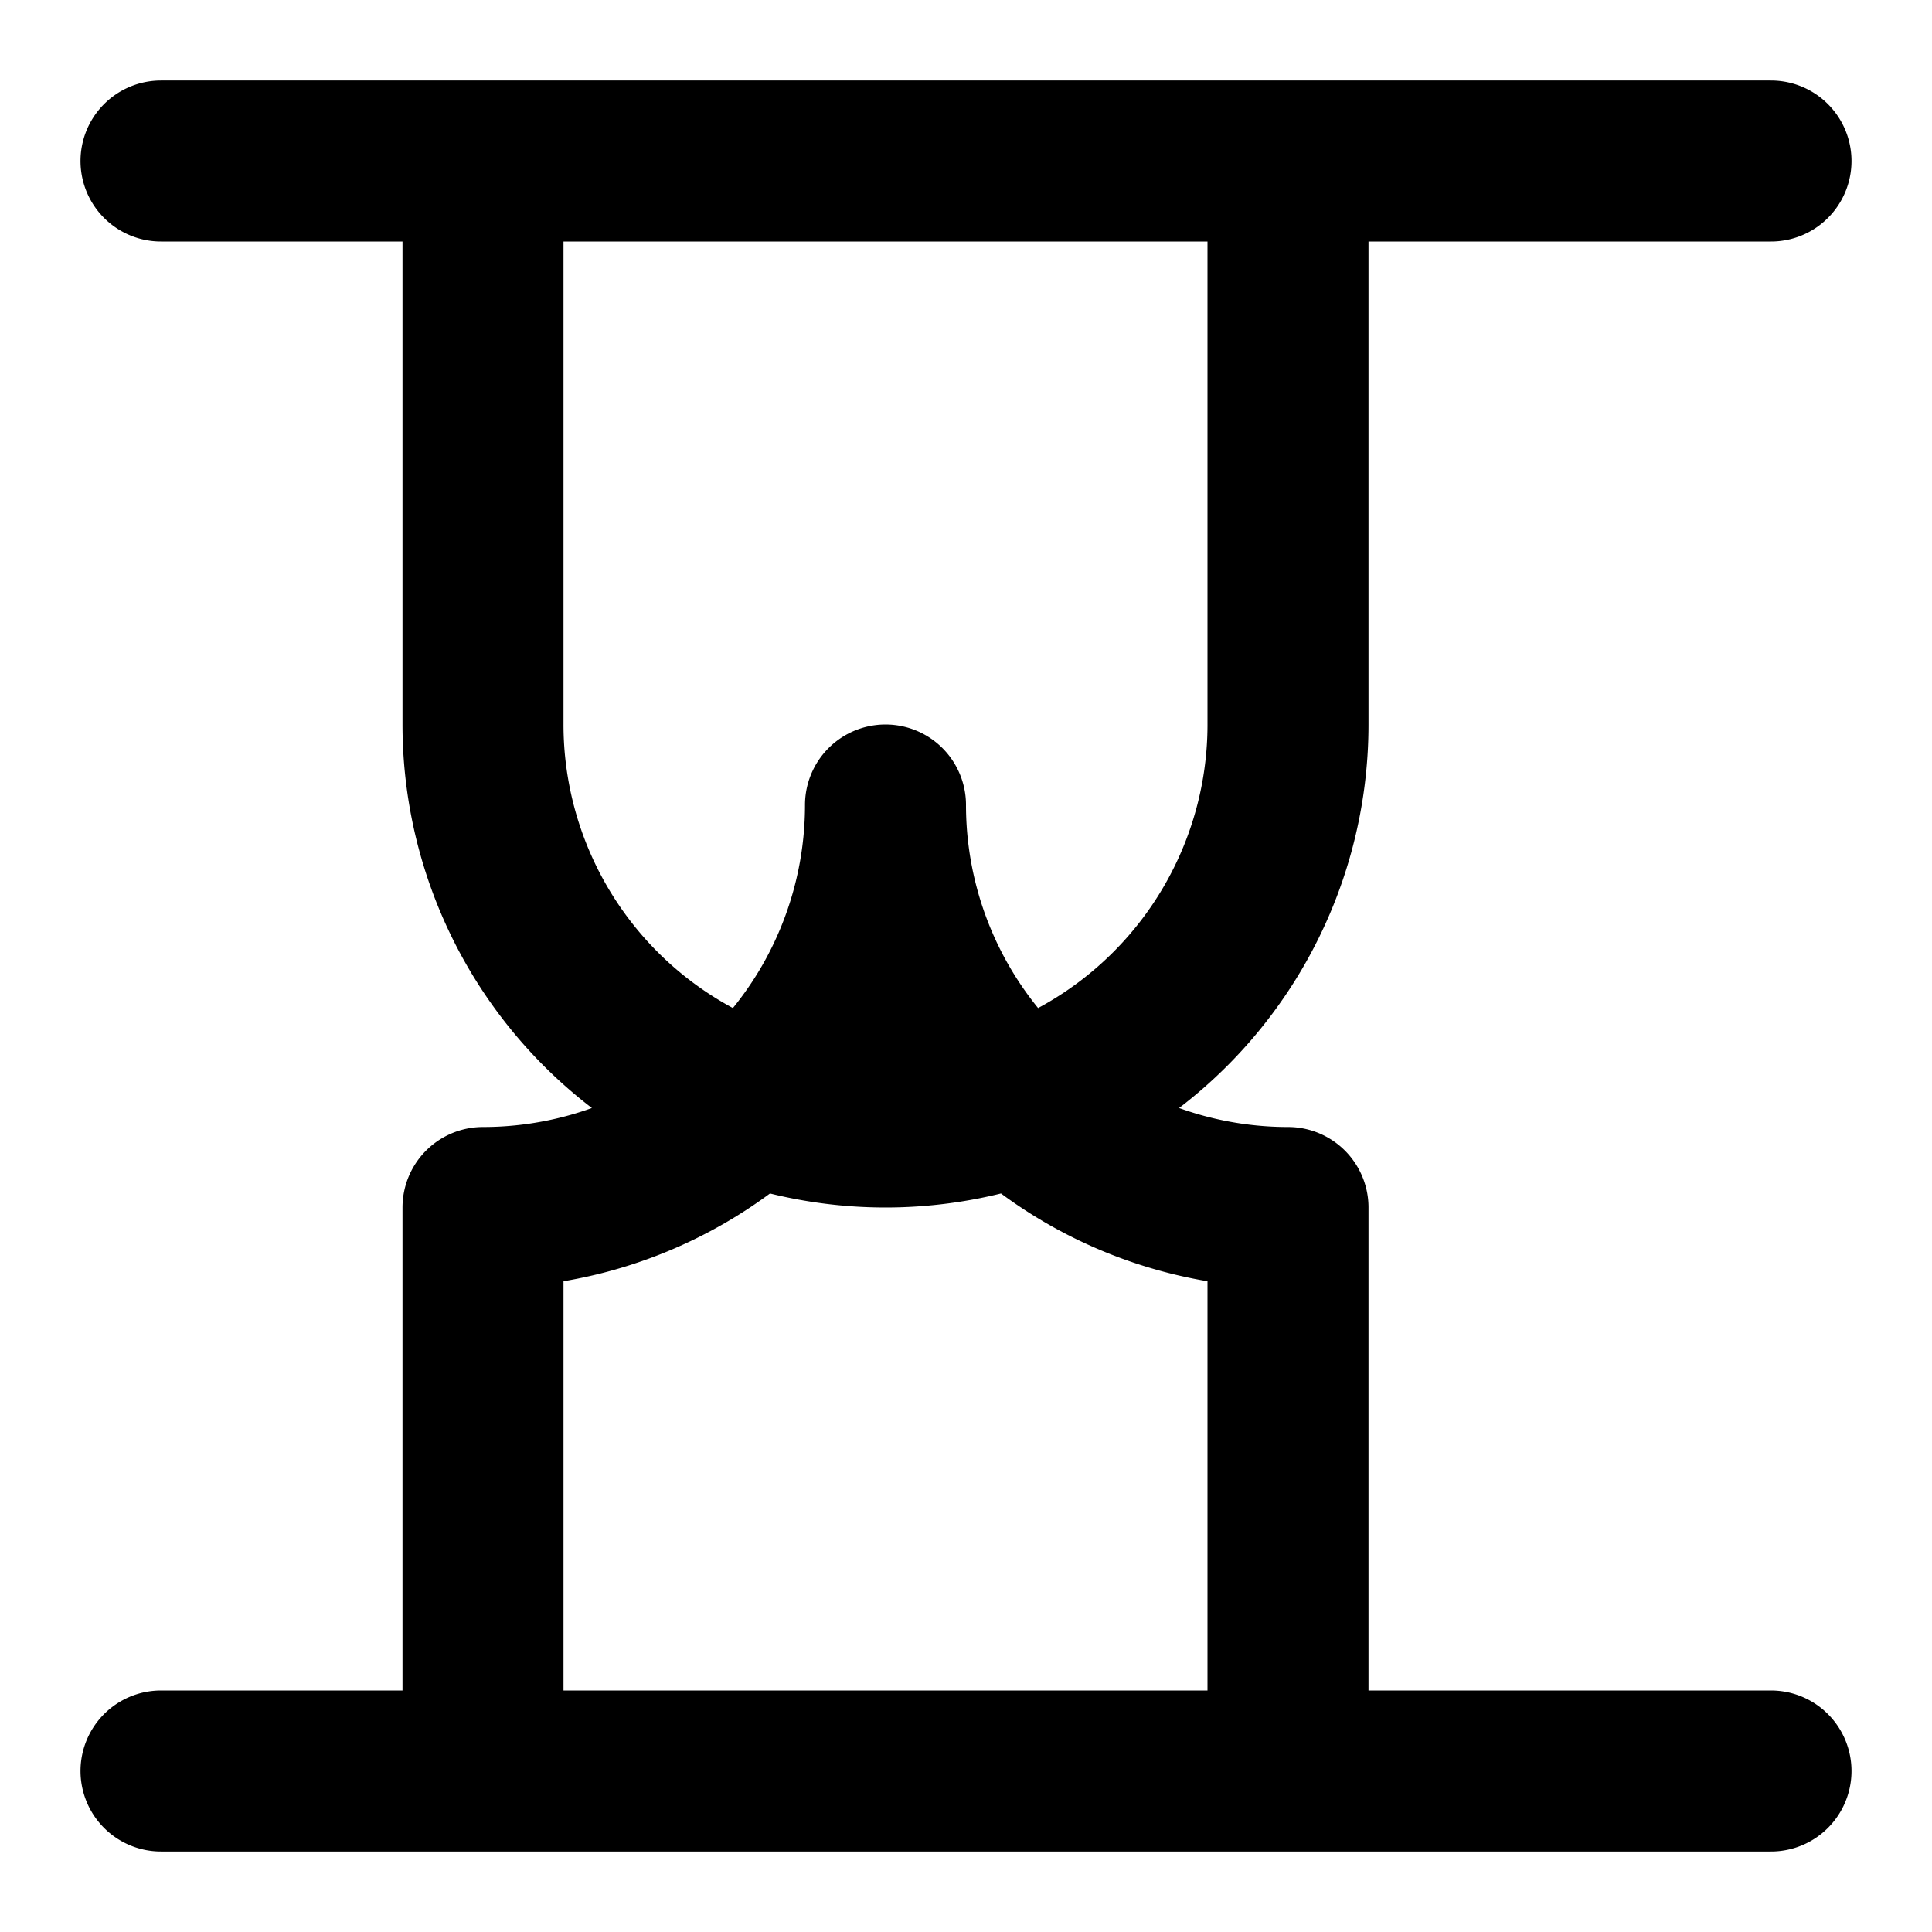 <svg xmlns="http://www.w3.org/2000/svg" viewBox="0 0 24 24" fill="none" stroke="currentColor" stroke-width="2" stroke-linecap="round" stroke-linejoin="round" class="icon icon-icon-hourglass-15">
    <path d="M2 2h20M2 22h20M6 2v7a5 5 0 005 5 5 5 0 005-5V2M6 22v-7a5 5 0 005-5 5 5 0 005 5v7"></path>
</svg>
